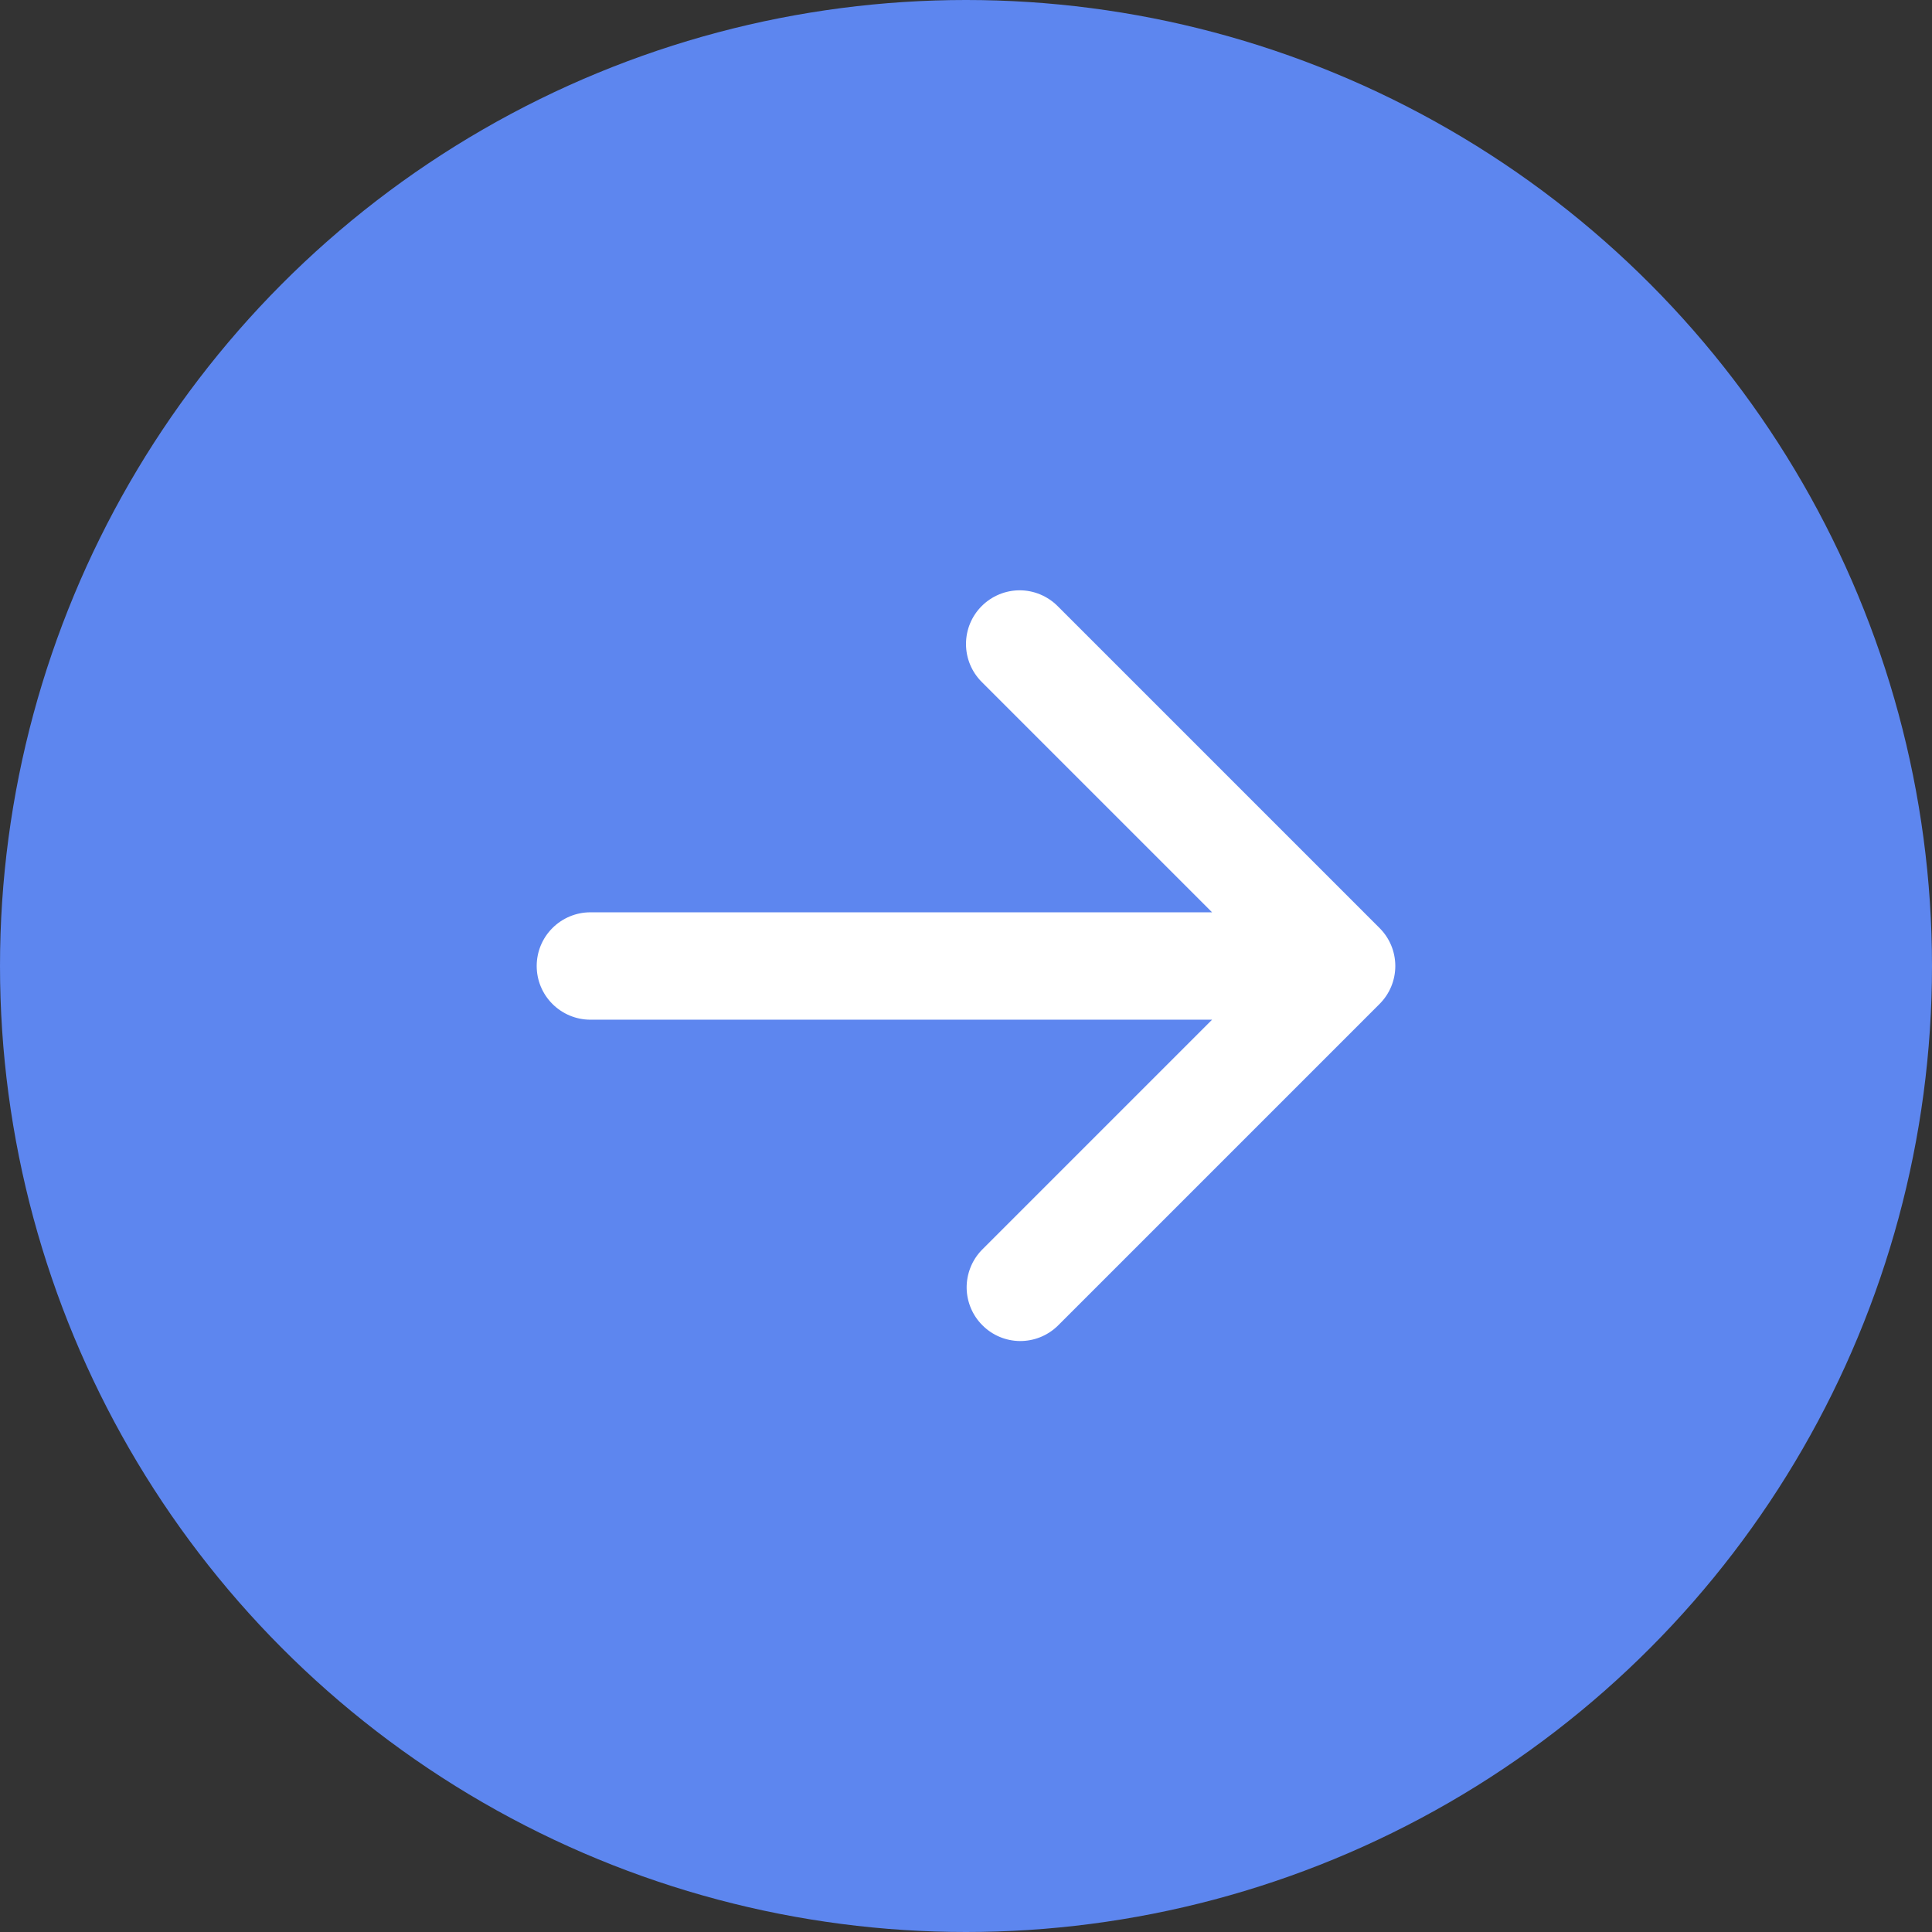 <svg width="24" height="24" viewBox="0 0 24 24" fill="none" xmlns="http://www.w3.org/2000/svg">
<rect x="0" y="0" width="24" height="24" fill="#333333" stroke="none"/>
<circle cx="12" cy="12" r="12" fill="#5D86EF"/>
<path d="M12.195 7.529C12.32 7.404 12.49 7.333 12.667 7.333C12.843 7.333 13.013 7.404 13.138 7.529L17.138 11.529C17.263 11.654 17.333 11.823 17.333 12C17.333 12.177 17.263 12.346 17.138 12.471L13.138 16.471C13.012 16.593 12.844 16.66 12.669 16.659C12.494 16.657 12.327 16.587 12.204 16.463C12.08 16.34 12.01 16.172 12.008 15.998C12.007 15.823 12.074 15.654 12.195 15.529L15.057 12.667H7.333C7.157 12.667 6.987 12.596 6.862 12.471C6.737 12.346 6.667 12.177 6.667 12C6.667 11.823 6.737 11.654 6.862 11.529C6.987 11.404 7.157 11.333 7.333 11.333H15.057L12.195 8.471C12.07 8.346 12 8.177 12 8C12 7.823 12.07 7.654 12.195 7.529Z" fill="white"/>
</svg>
